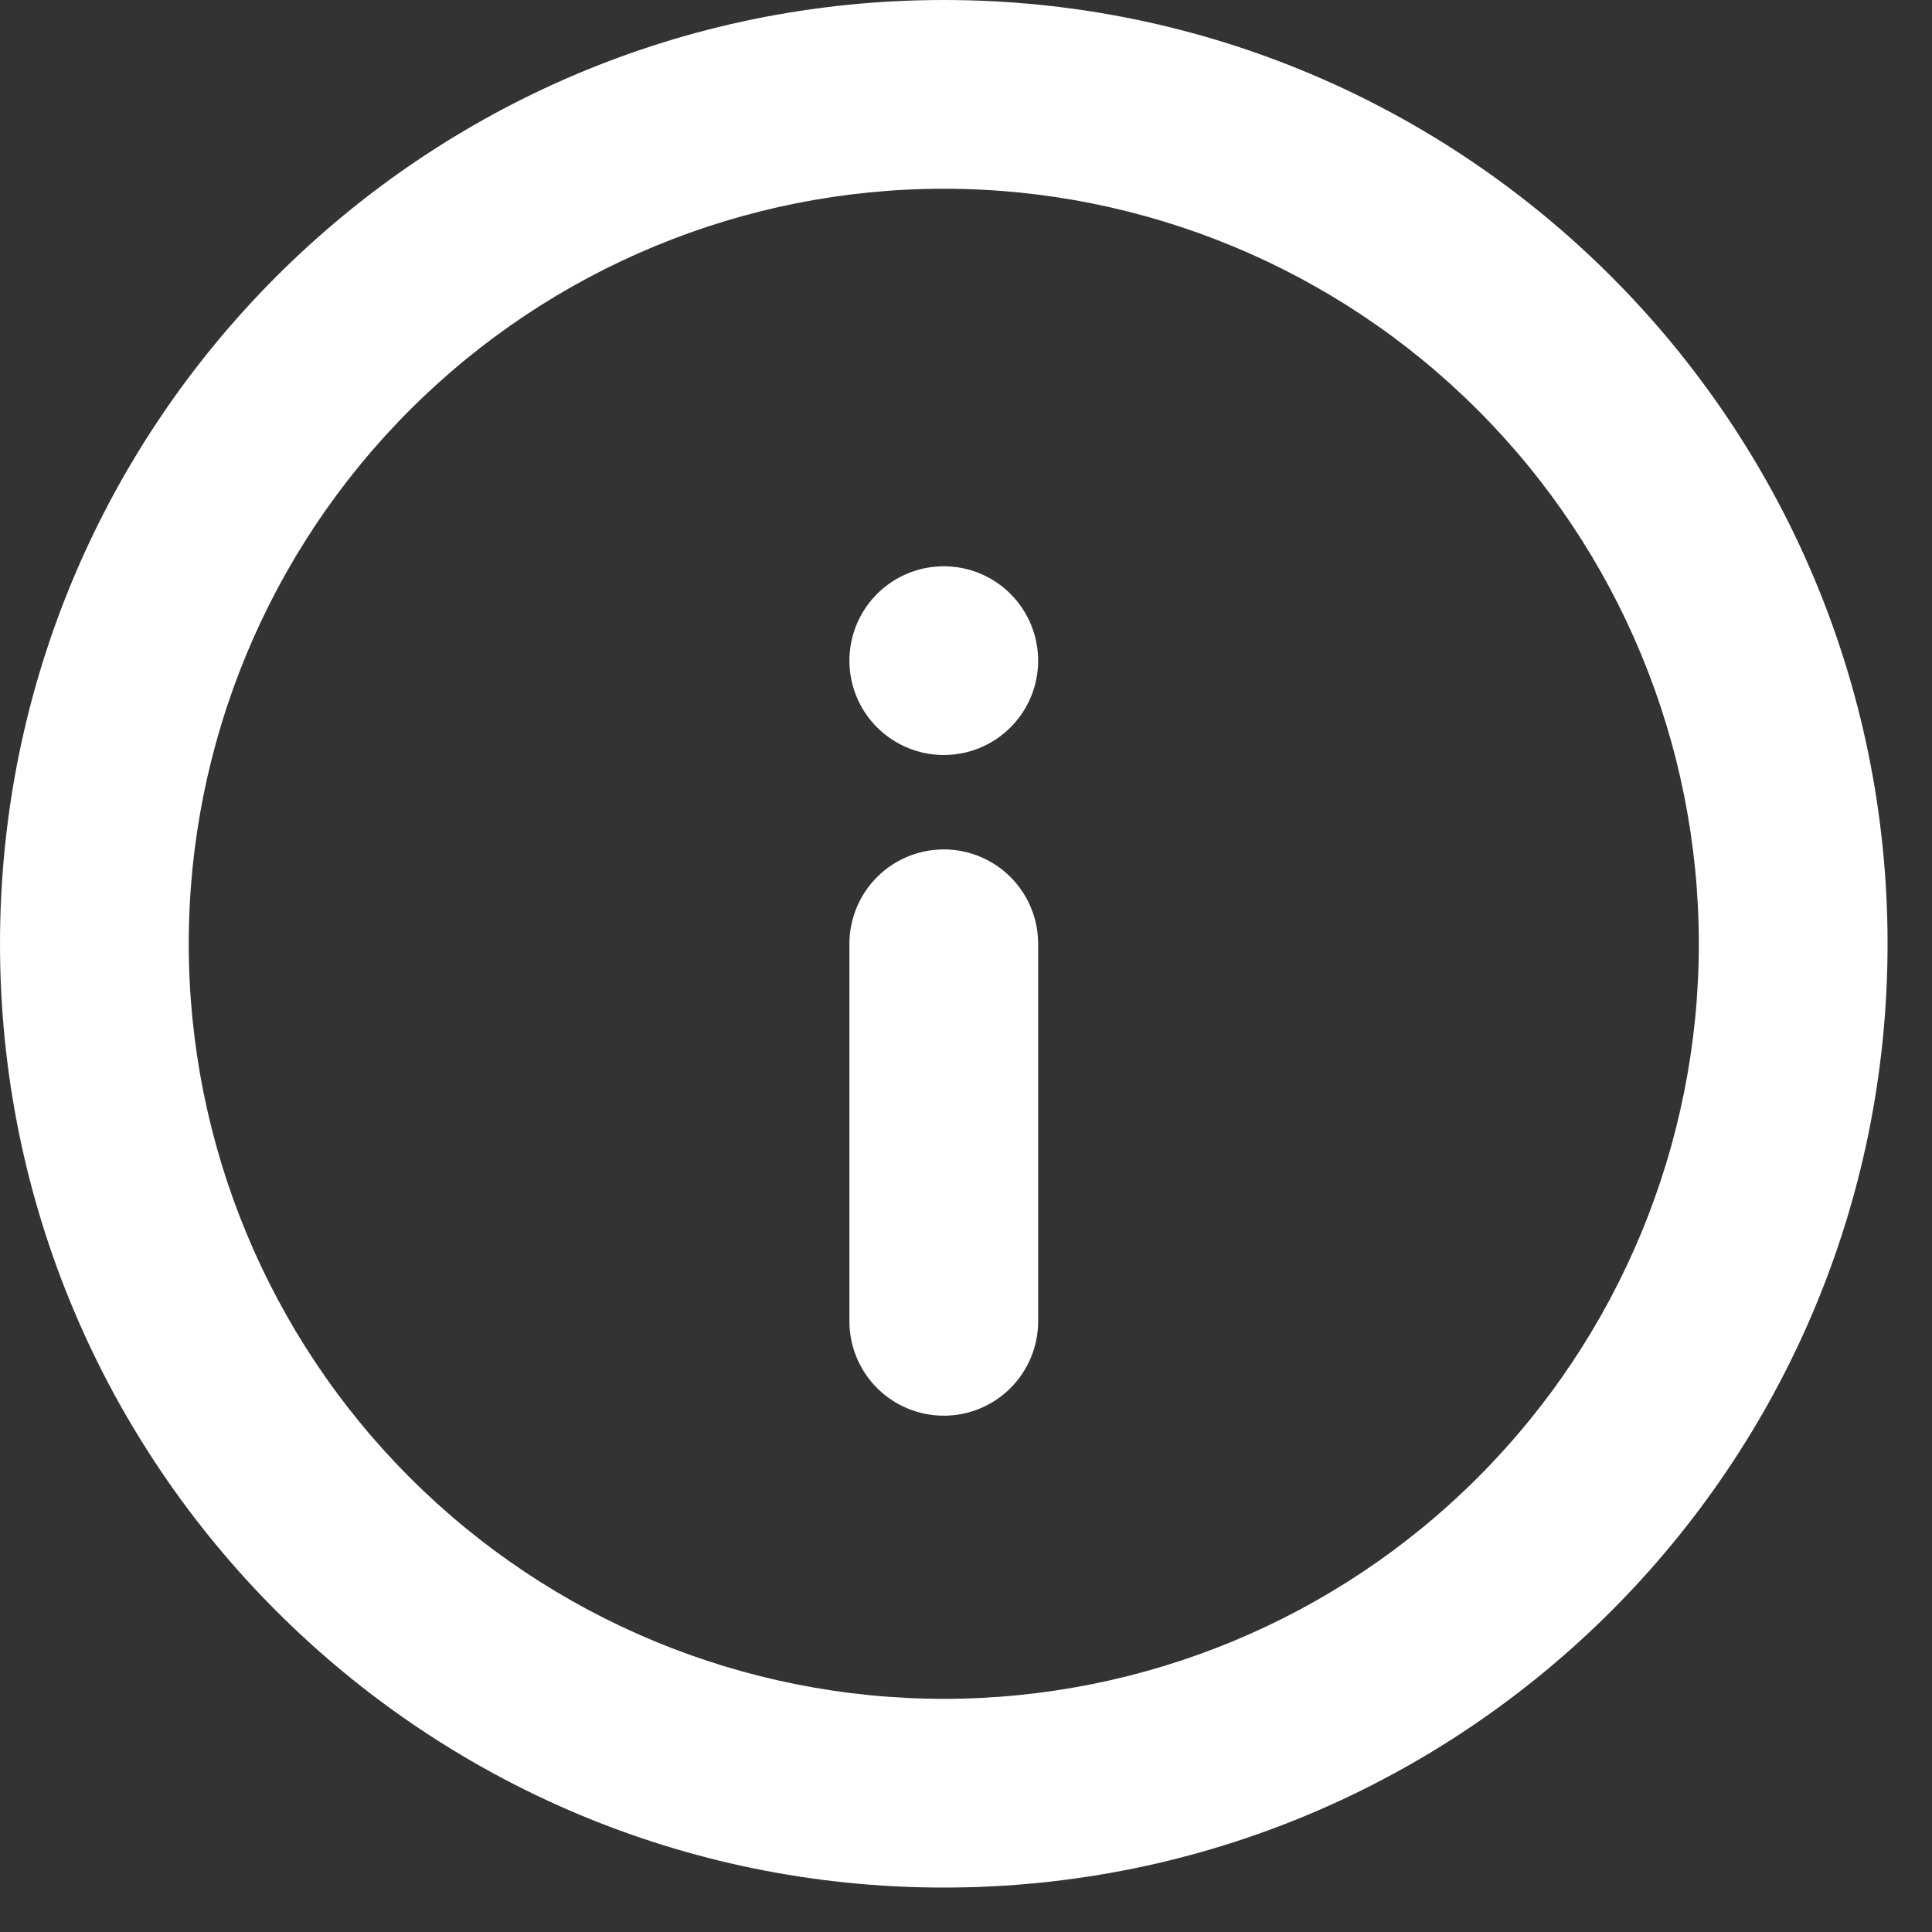 <svg width="29" height="29" viewBox="0 0 29 29" fill="none" xmlns="http://www.w3.org/2000/svg">
<rect x="0" y="0" width="29" height="29" fill="#333333" stroke="none"/>
<path fill-rule="evenodd" clip-rule="evenodd" d="M28.333 14.167C28.333 21.991 21.991 28.333 14.167 28.333C6.342 28.333 0 21.991 0 14.167C0 6.342 6.342 0 14.167 0C21.991 0 28.333 6.342 28.333 14.167ZM14.167 25.5C17.172 25.5 20.055 24.306 22.18 22.18C24.306 20.055 25.5 17.172 25.5 14.167C25.5 11.161 24.306 8.278 22.18 6.153C20.055 4.027 17.172 2.833 14.167 2.833C11.161 2.833 8.278 4.027 6.153 6.153C4.027 8.278 2.833 11.161 2.833 14.167C2.833 17.172 4.027 20.055 6.153 22.18C8.278 24.306 11.161 25.5 14.167 25.5Z" fill="white"/>
<path fill-rule="evenodd" clip-rule="evenodd" d="M14.167 12.75C14.542 12.75 14.903 12.899 15.168 13.165C15.434 13.431 15.583 13.791 15.583 14.167V19.833C15.583 20.209 15.434 20.569 15.168 20.835C14.903 21.101 14.542 21.25 14.167 21.25C13.791 21.25 13.431 21.101 13.165 20.835C12.899 20.569 12.75 20.209 12.75 19.833V14.167C12.75 13.791 12.899 13.431 13.165 13.165C13.431 12.899 13.791 12.75 14.167 12.75Z" fill="white"/>
<path d="M15.583 9.917C15.583 10.292 15.434 10.653 15.168 10.918C14.903 11.184 14.542 11.333 14.167 11.333C13.791 11.333 13.431 11.184 13.165 10.918C12.899 10.653 12.75 10.292 12.75 9.917C12.75 9.541 12.899 9.181 13.165 8.915C13.431 8.649 13.791 8.5 14.167 8.5C14.542 8.5 14.903 8.649 15.168 8.915C15.434 9.181 15.583 9.541 15.583 9.917Z" fill="white"/>
</svg>
